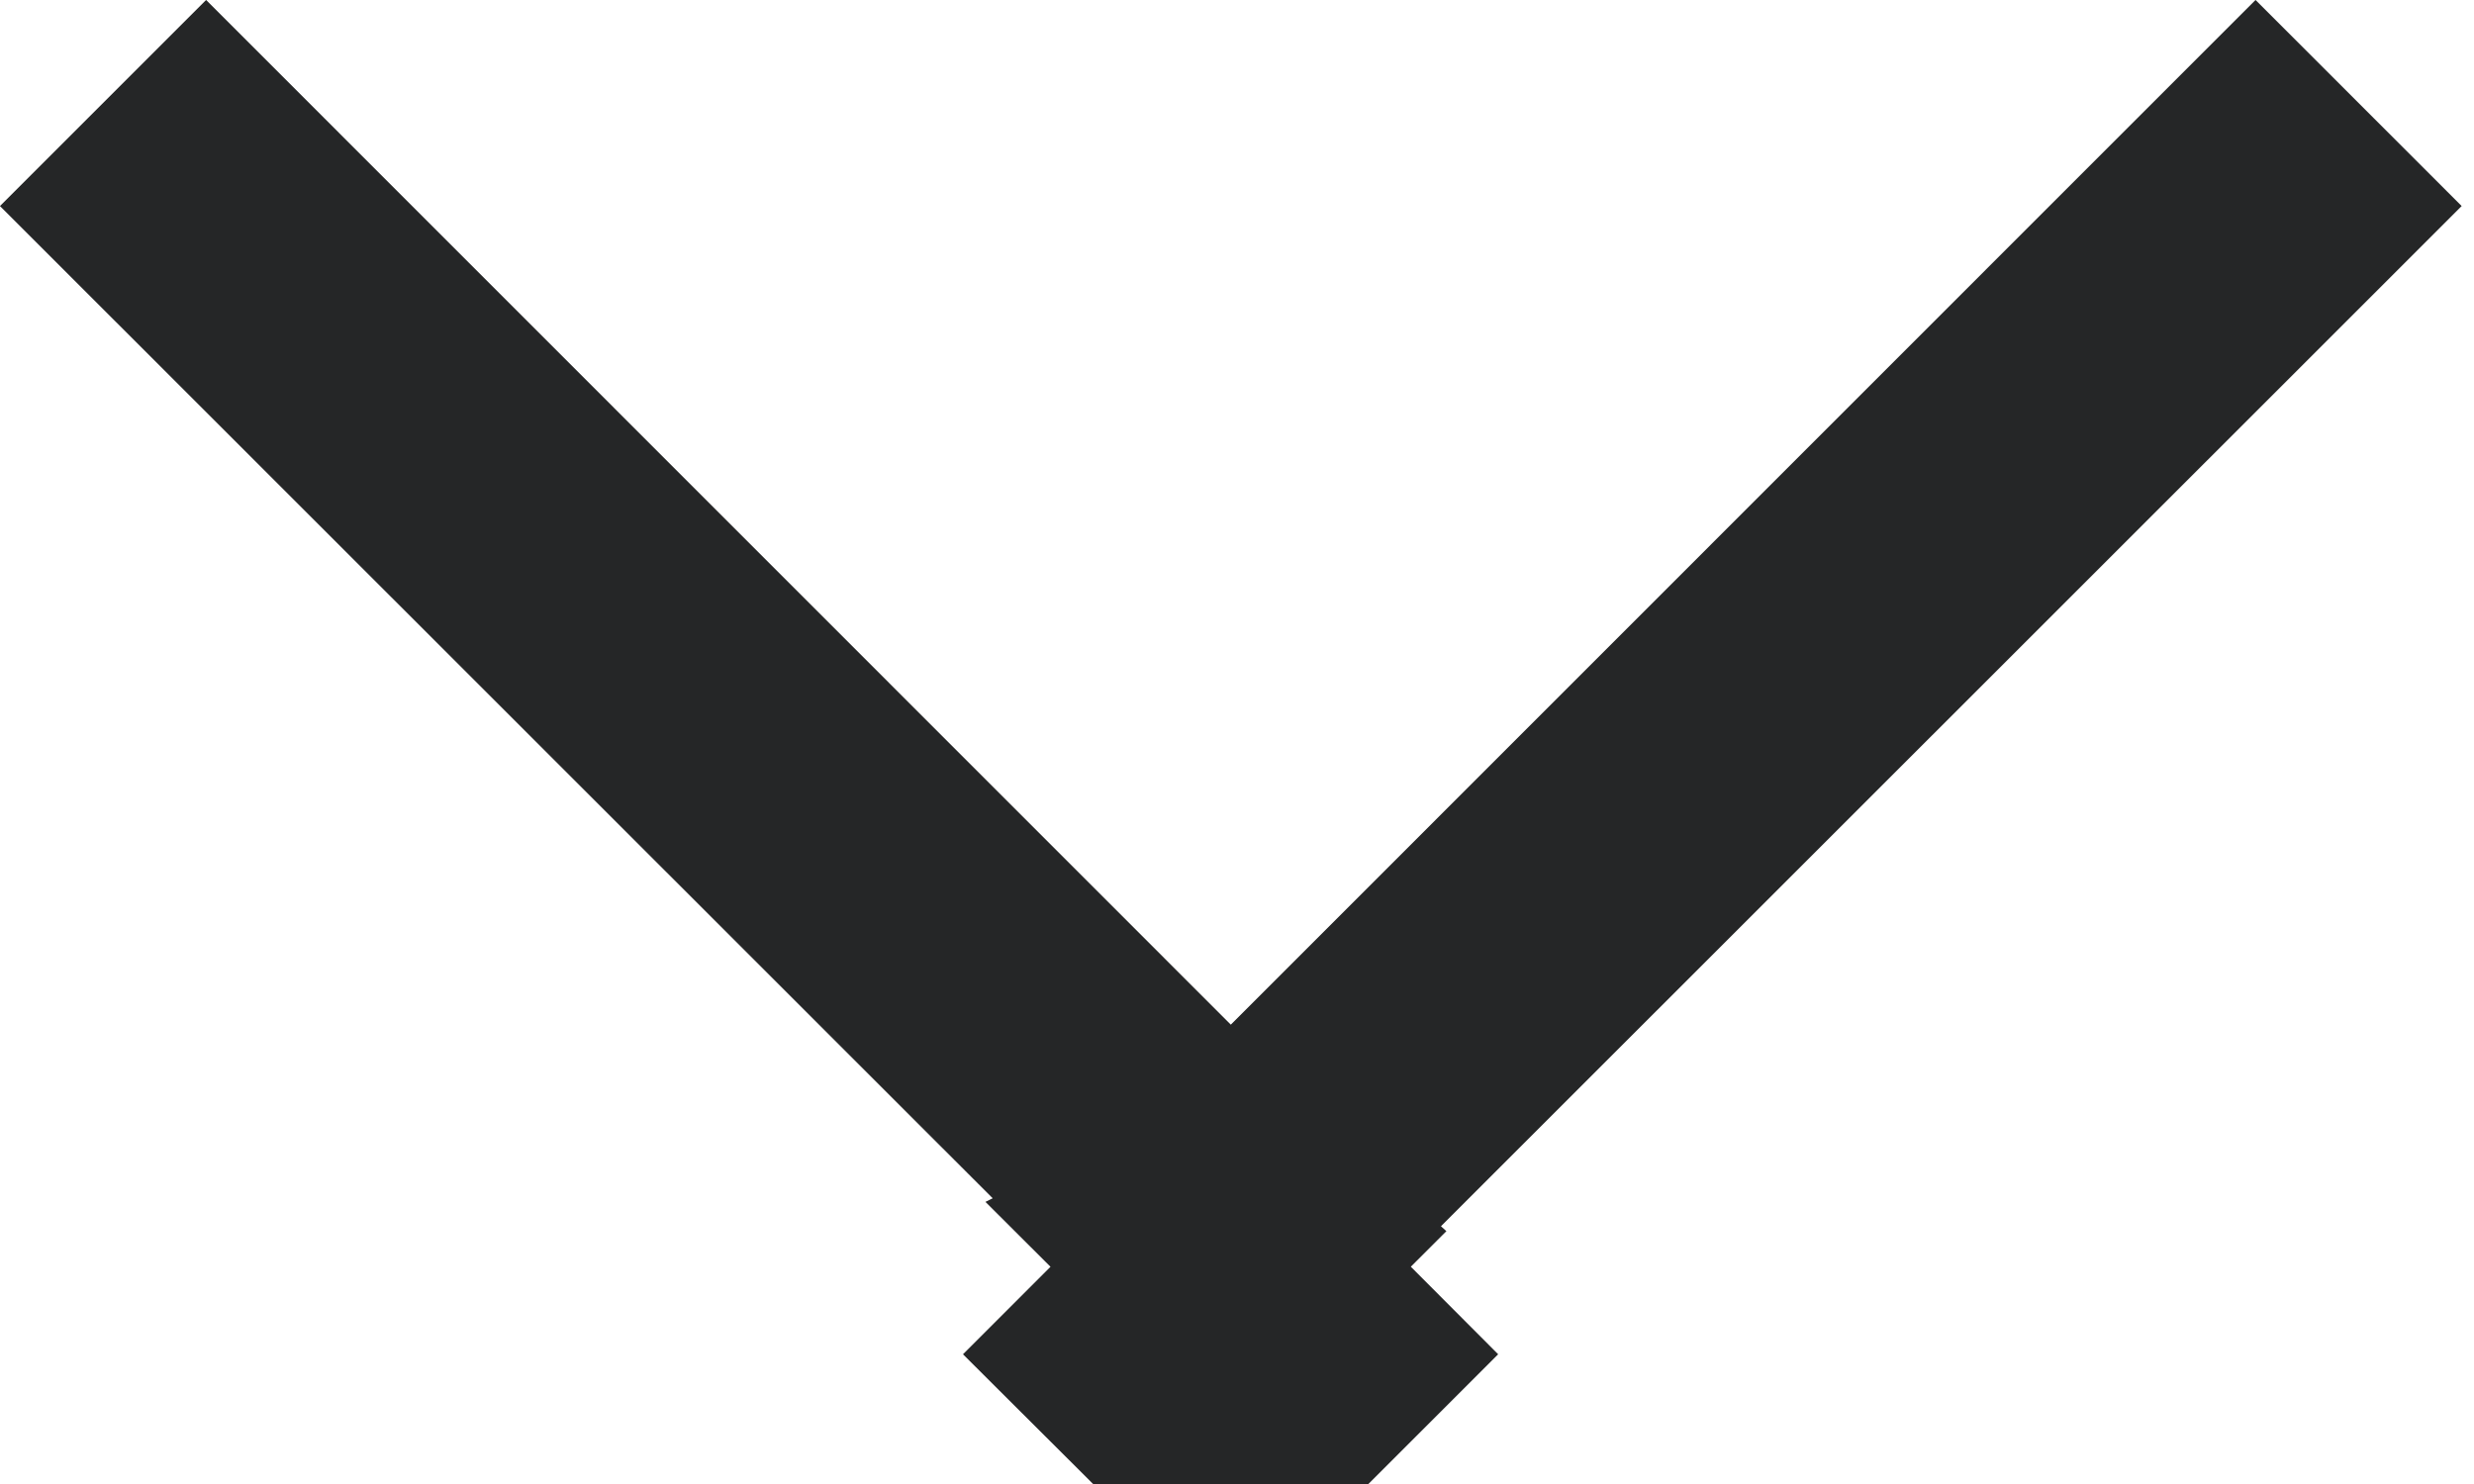 <svg width="10" height="6" xmlns="http://www.w3.org/2000/svg"><path d="M4.828 4.996l.48.479-.354.353-.354-.353.375-.375.374.375-.353.353-.354-.353.48-.48-.022-.02L9.243.833 9.117.707 4.975 4.85.833.707.707.833 4.85 4.975l-.02.02z" stroke="#252627" fill="none"/></svg>
